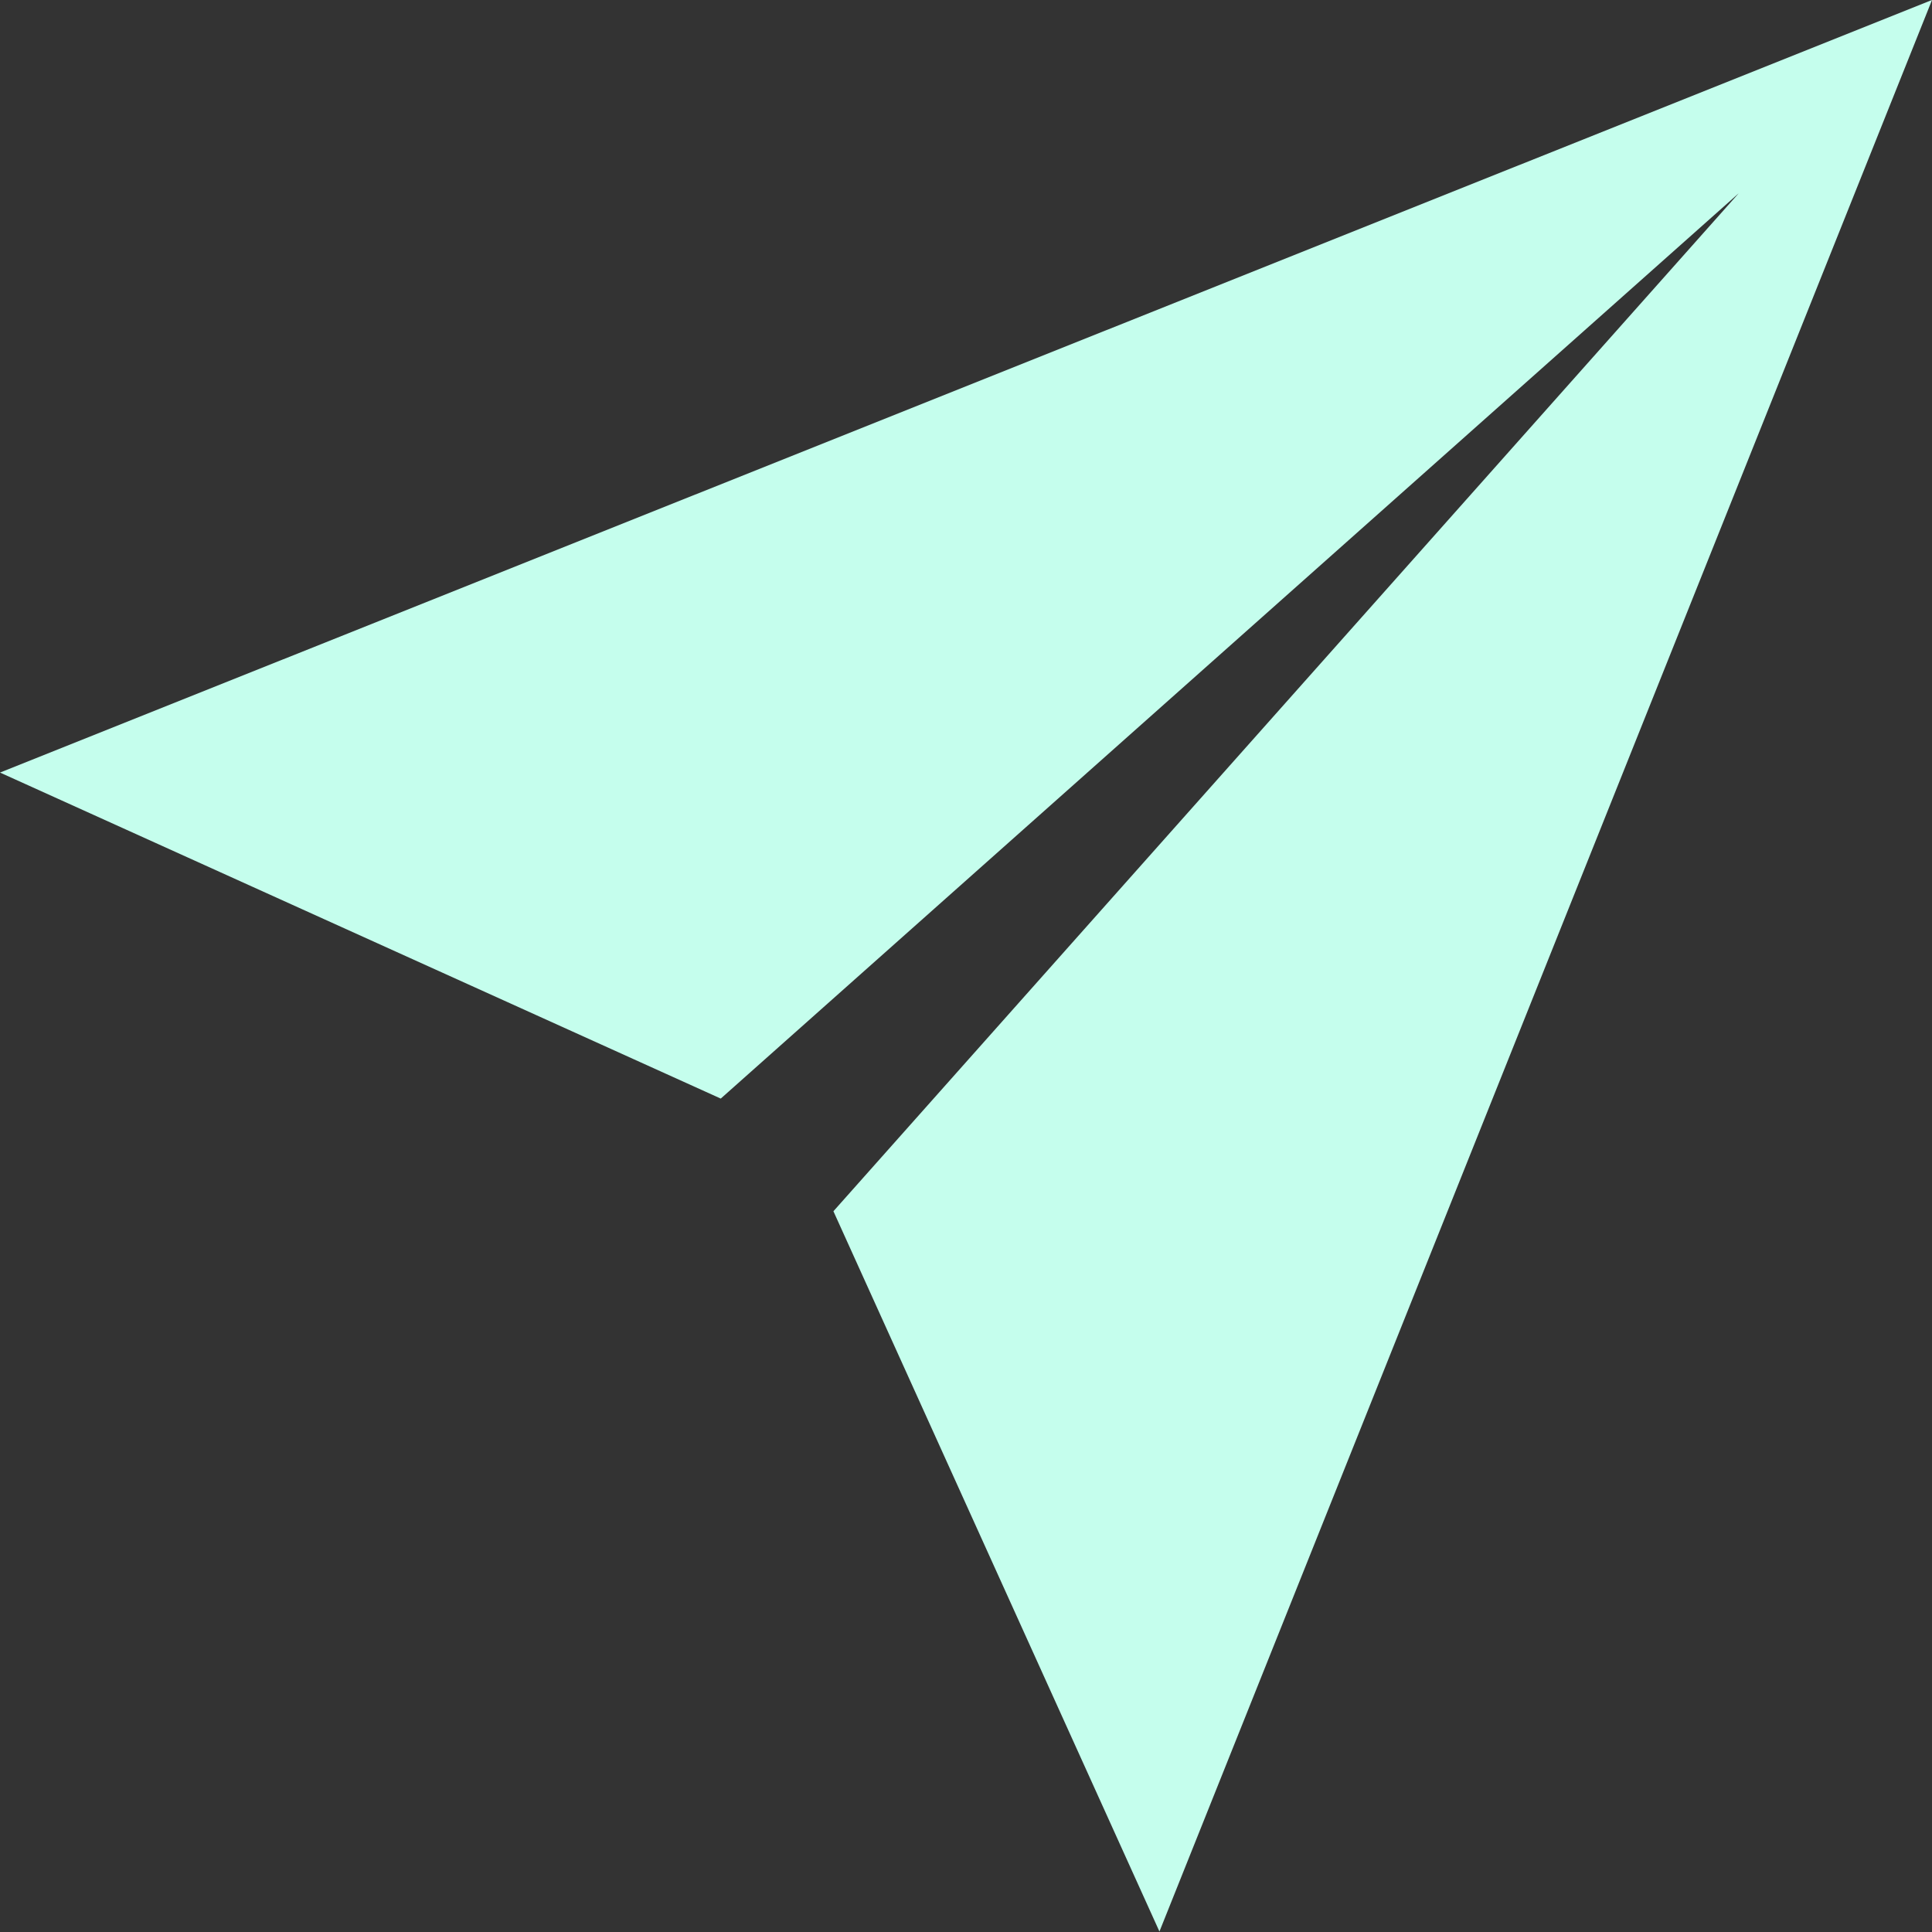<svg width="16" height="16" viewBox="0 0 16 16" fill="none" xmlns="http://www.w3.org/2000/svg">
<rect x="0" y="0" width="16" height="16" fill="#333333" stroke="none"/>
<path d="M16 0L0 6.398L5.969 9.098L14.4 1.6L6.902 10.031L9.602 15.996L16 0Z" fill="#C5FEED"/>
</svg>
